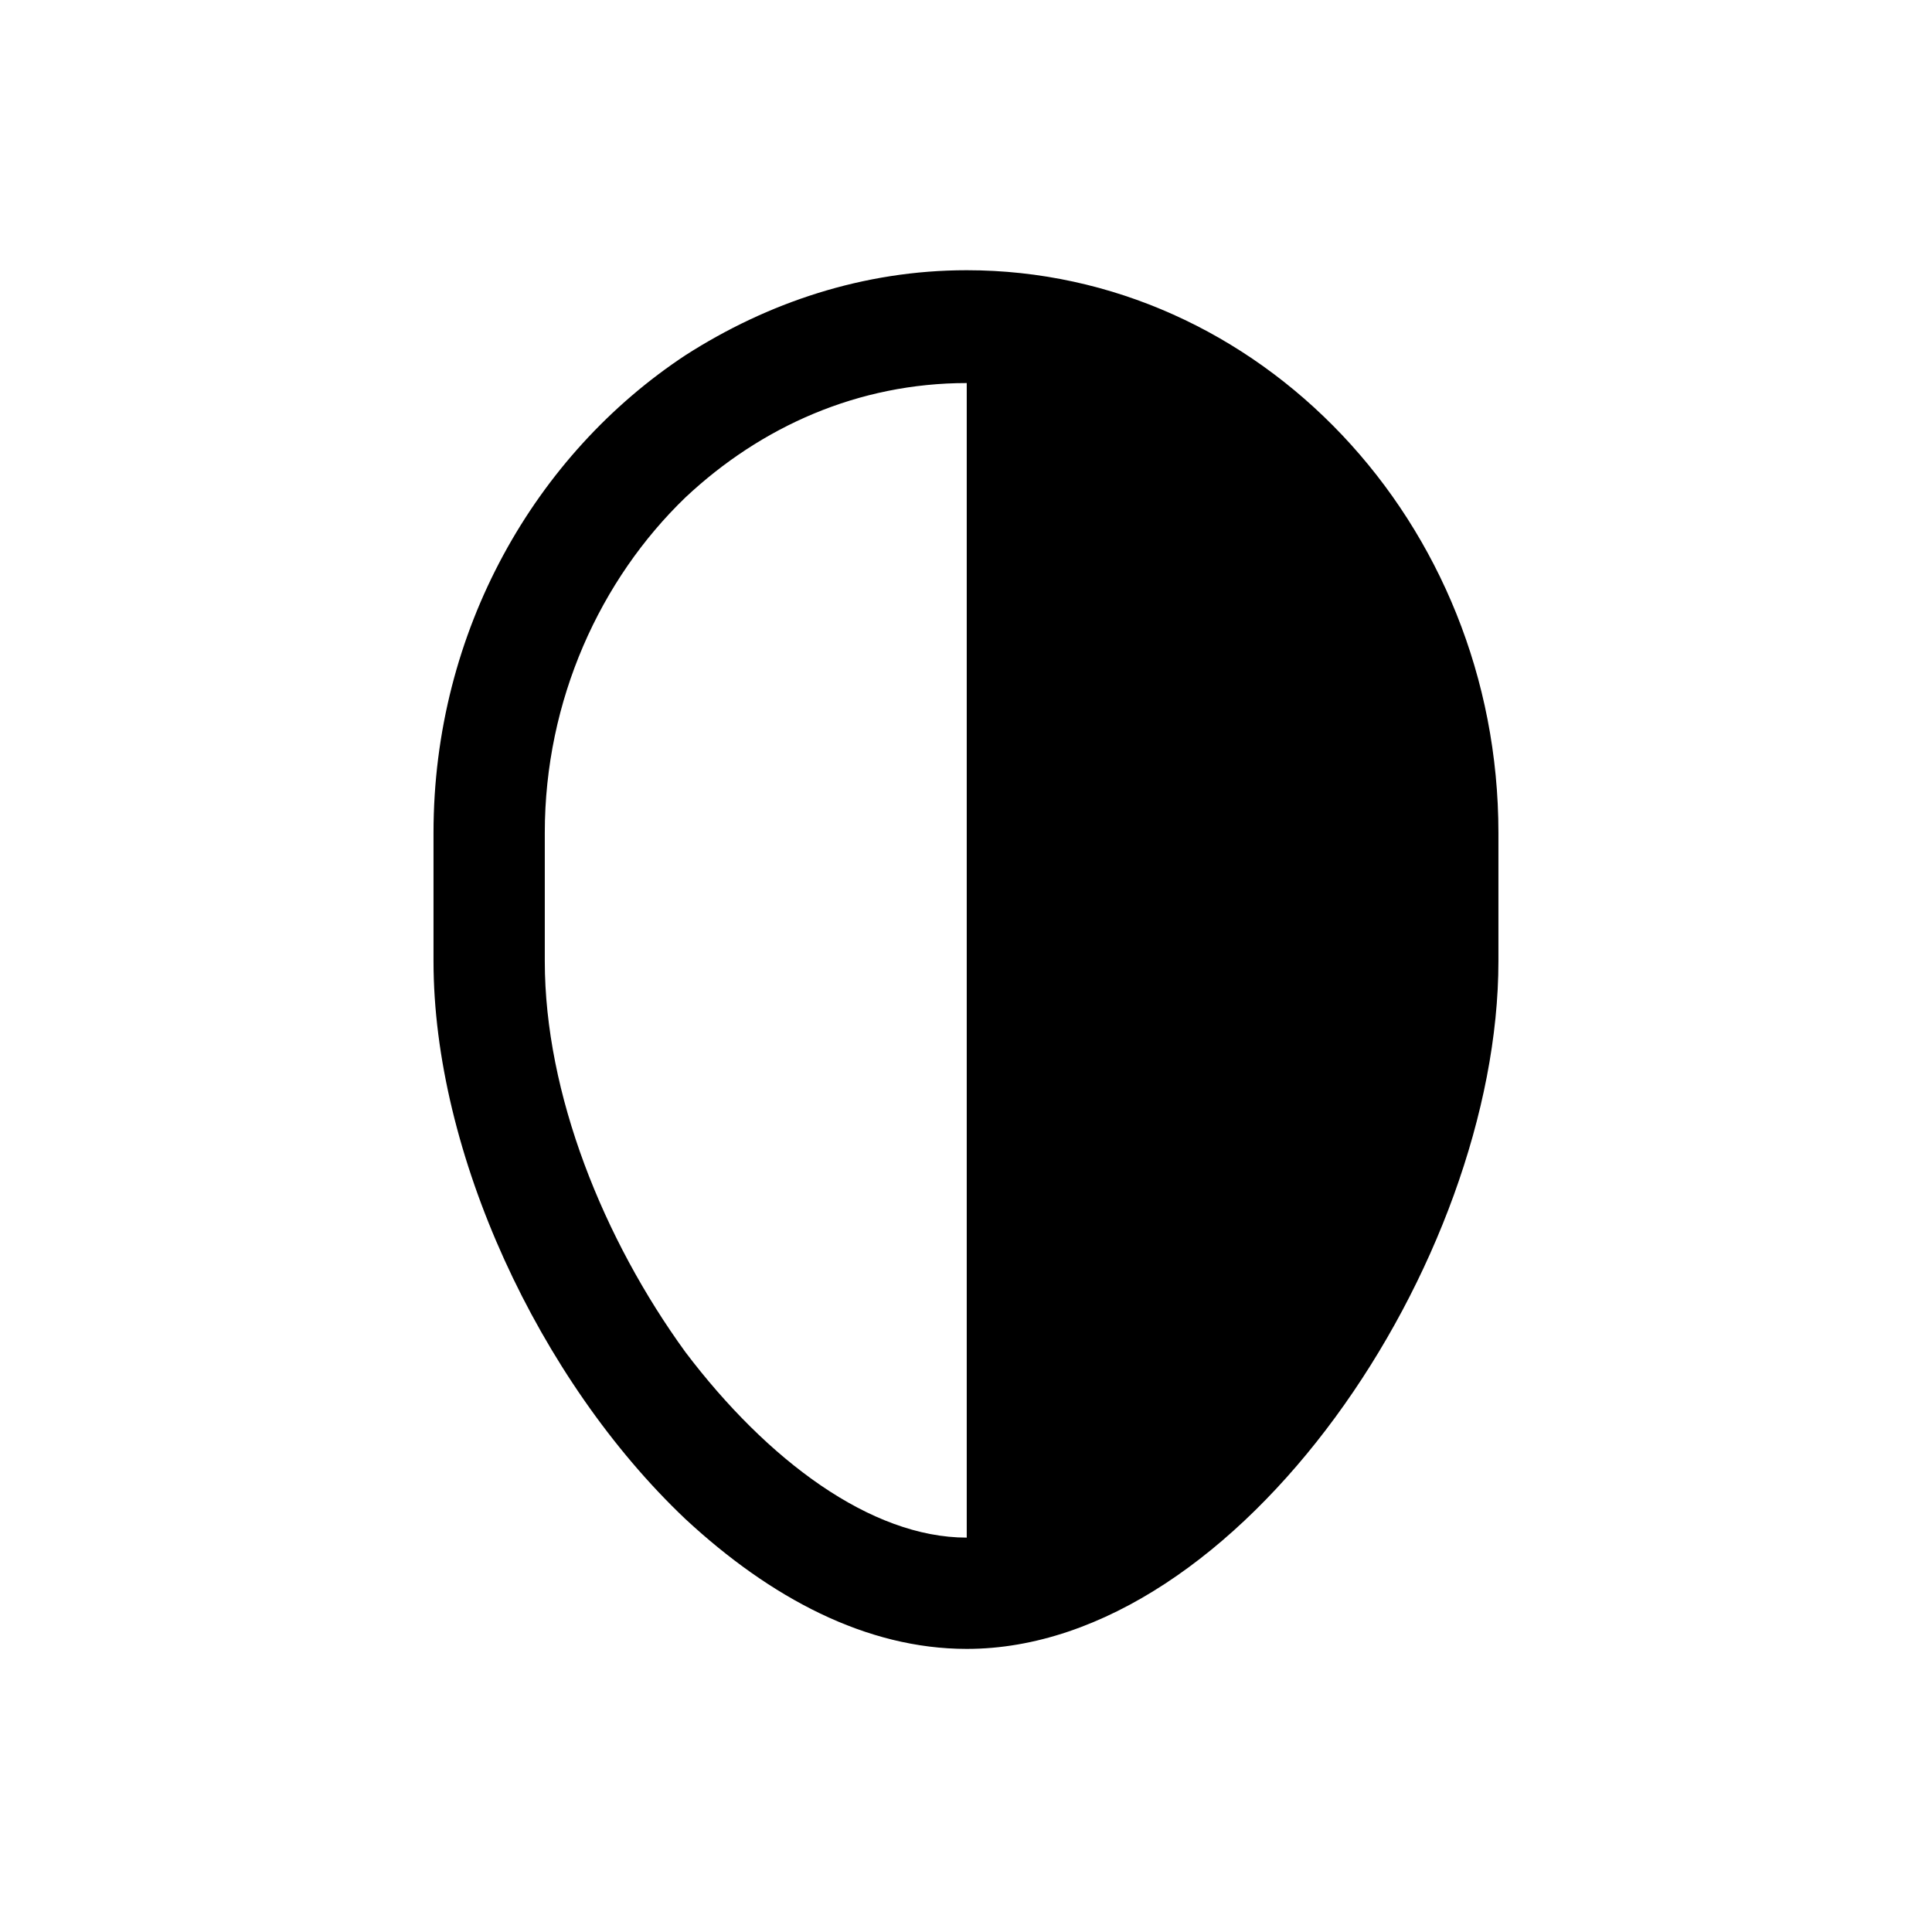<svg width="60" height="60" viewBox="0 0 60 60"  xmlns="http://www.w3.org/2000/svg">
<path d="M21.287 41.992C18.742 38.488 16.919 33.976 16.919 29.848V25.864C16.919 21.736 18.646 17.992 21.287 15.448C23.639 13.24 26.663 11.896 30.023 11.896V47.752C27.047 47.752 23.831 45.352 21.287 41.992ZM30.023 8.392C26.806 8.392 23.831 9.4 21.287 11.032C16.631 14.104 13.463 19.576 13.463 25.864V29.848C13.463 35.8 16.727 42.856 21.287 47.176C23.927 49.624 26.902 51.208 30.023 51.208C38.519 51.208 46.535 39.16 46.535 29.848V25.864C46.535 16.216 39.094 8.392 30.023 8.392Z" />
</svg>
